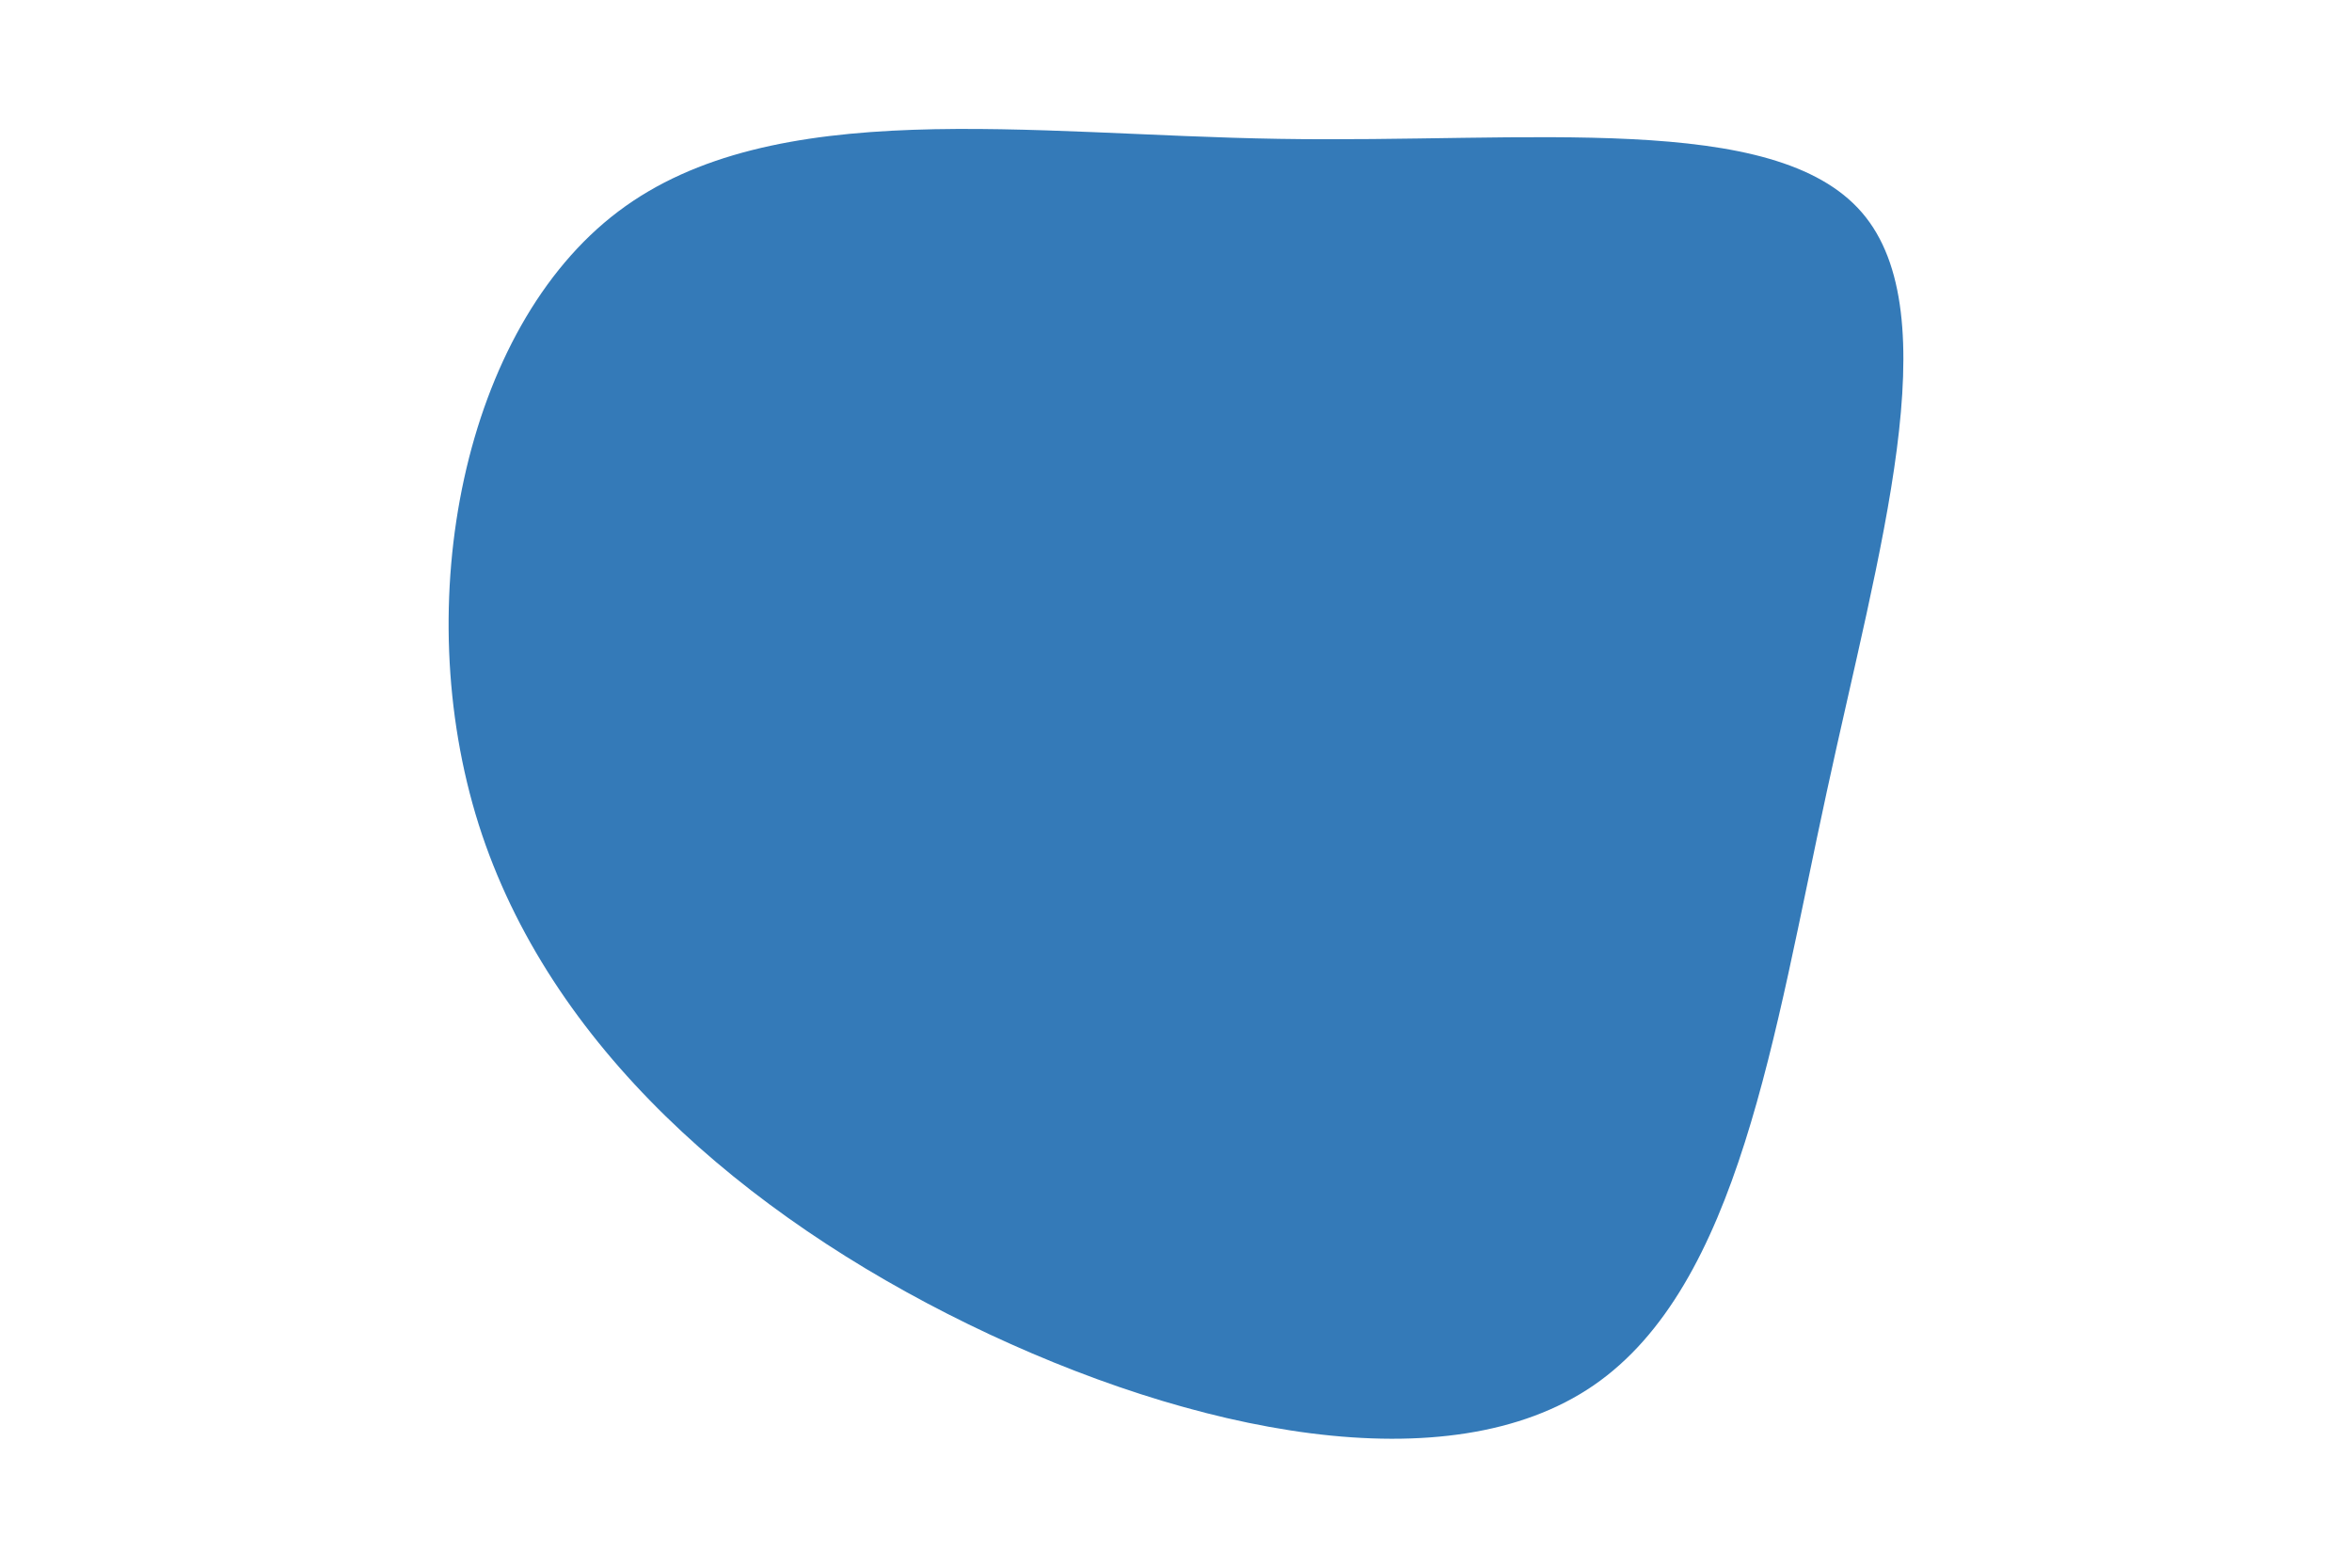<svg id="blob-1" viewBox="0 0 900 600" width="900" height="600" xmlns="http://www.w3.org/2000/svg" xmlns:xlink="http://www.w3.org/1999/xlink" version="1.1"><g transform="translate(491.371 254.541)"><path d="M221.1 -173.2C254.6 -134.4 227.7 -44.3 207.6 48.7C187.4 141.7 174 237.5 118.4 275.7C62.9 313.8 -34.7 294.3 -120.8 252.3C-206.8 210.3 -281.3 145.7 -308.2 61C-335 -23.8 -314.1 -128.8 -254.8 -173.6C-195.5 -218.4 -97.7 -202.9 -2 -201.4C93.8 -199.8 187.6 -212.1 221.1 -173.2" fill="#347ab8"></path></g></svg>